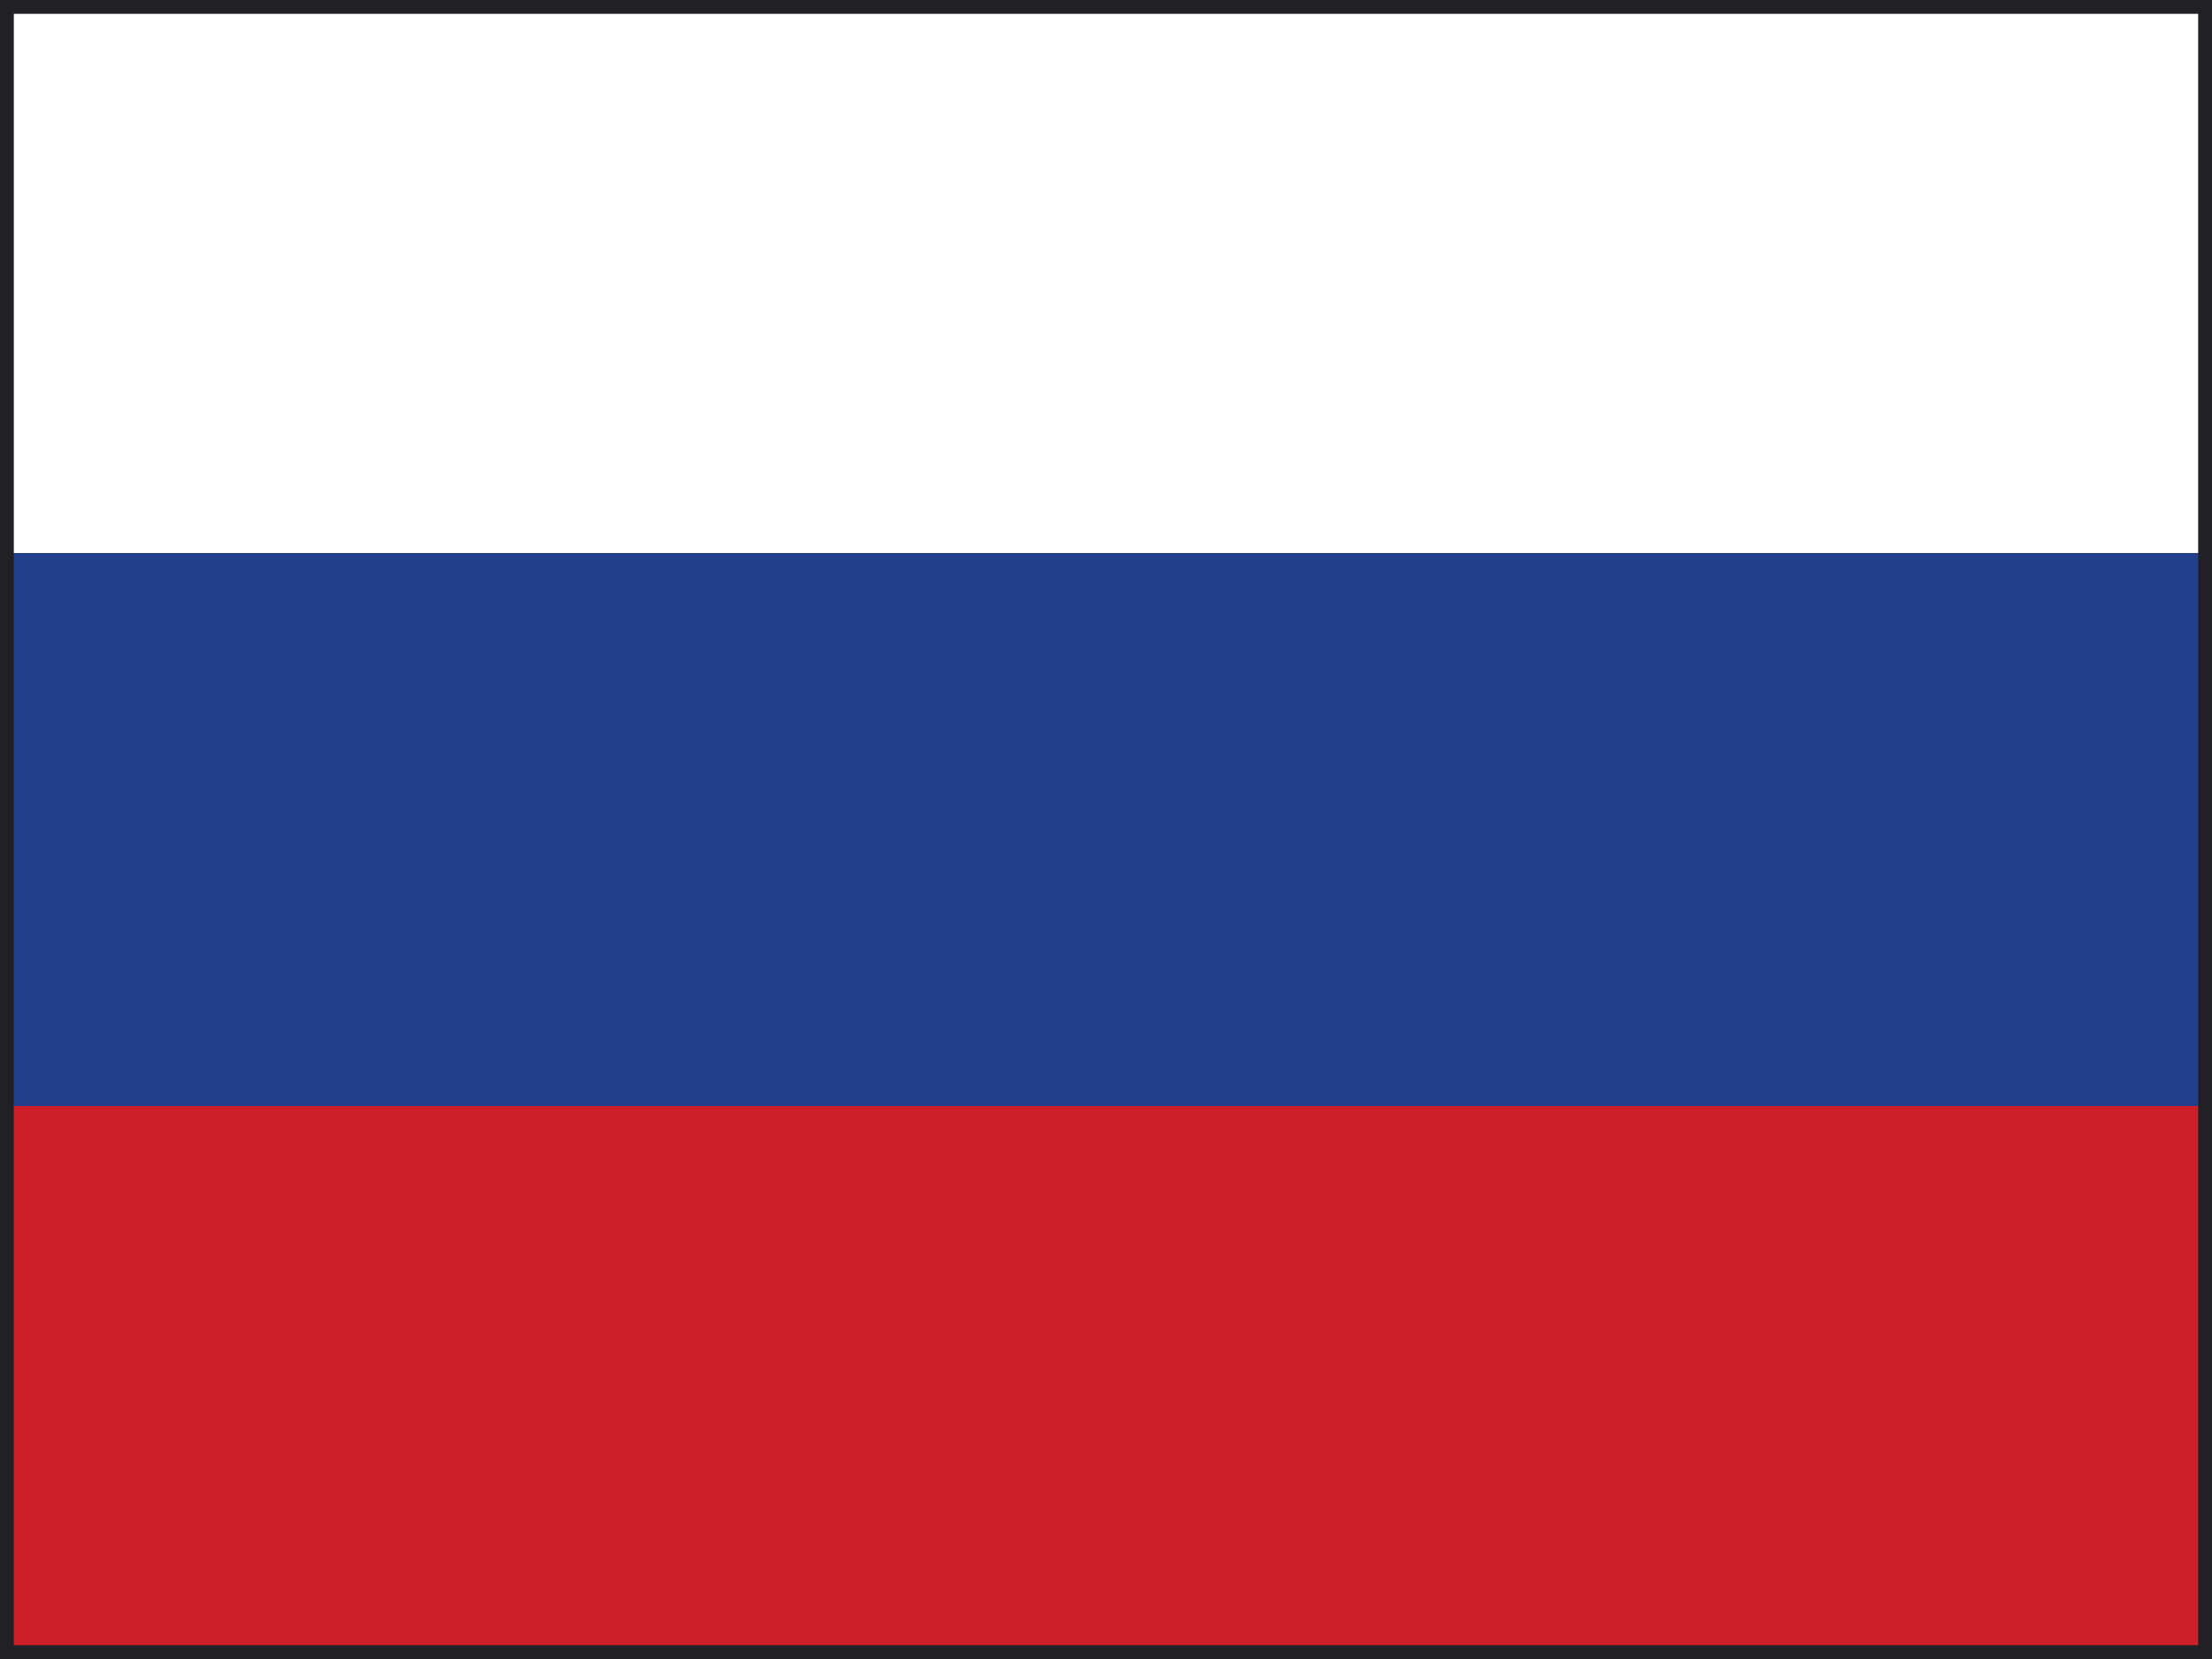 <svg width="32" height="24" viewBox="0 0 32 24" fill="none" xmlns="http://www.w3.org/2000/svg">
<rect x="0" y="0" width="32" height="24" fill="#808080" stroke="none"/>
<g clip-path="url(#clip0_124_777)">
<rect width="32" height="8" fill="white"/>
<rect y="16" width="32" height="8" fill="#CE2028"/>
<rect y="8" width="32" height="8" fill="#22408C"/>
</g>
<rect x="0.1" y="0.1" width="31.8" height="23.8" stroke="#212125" stroke-width="0.2"/>
<defs>
<clipPath id="clip0_124_777">
<rect width="32" height="24" fill="white"/>
</clipPath>
</defs>
</svg>
